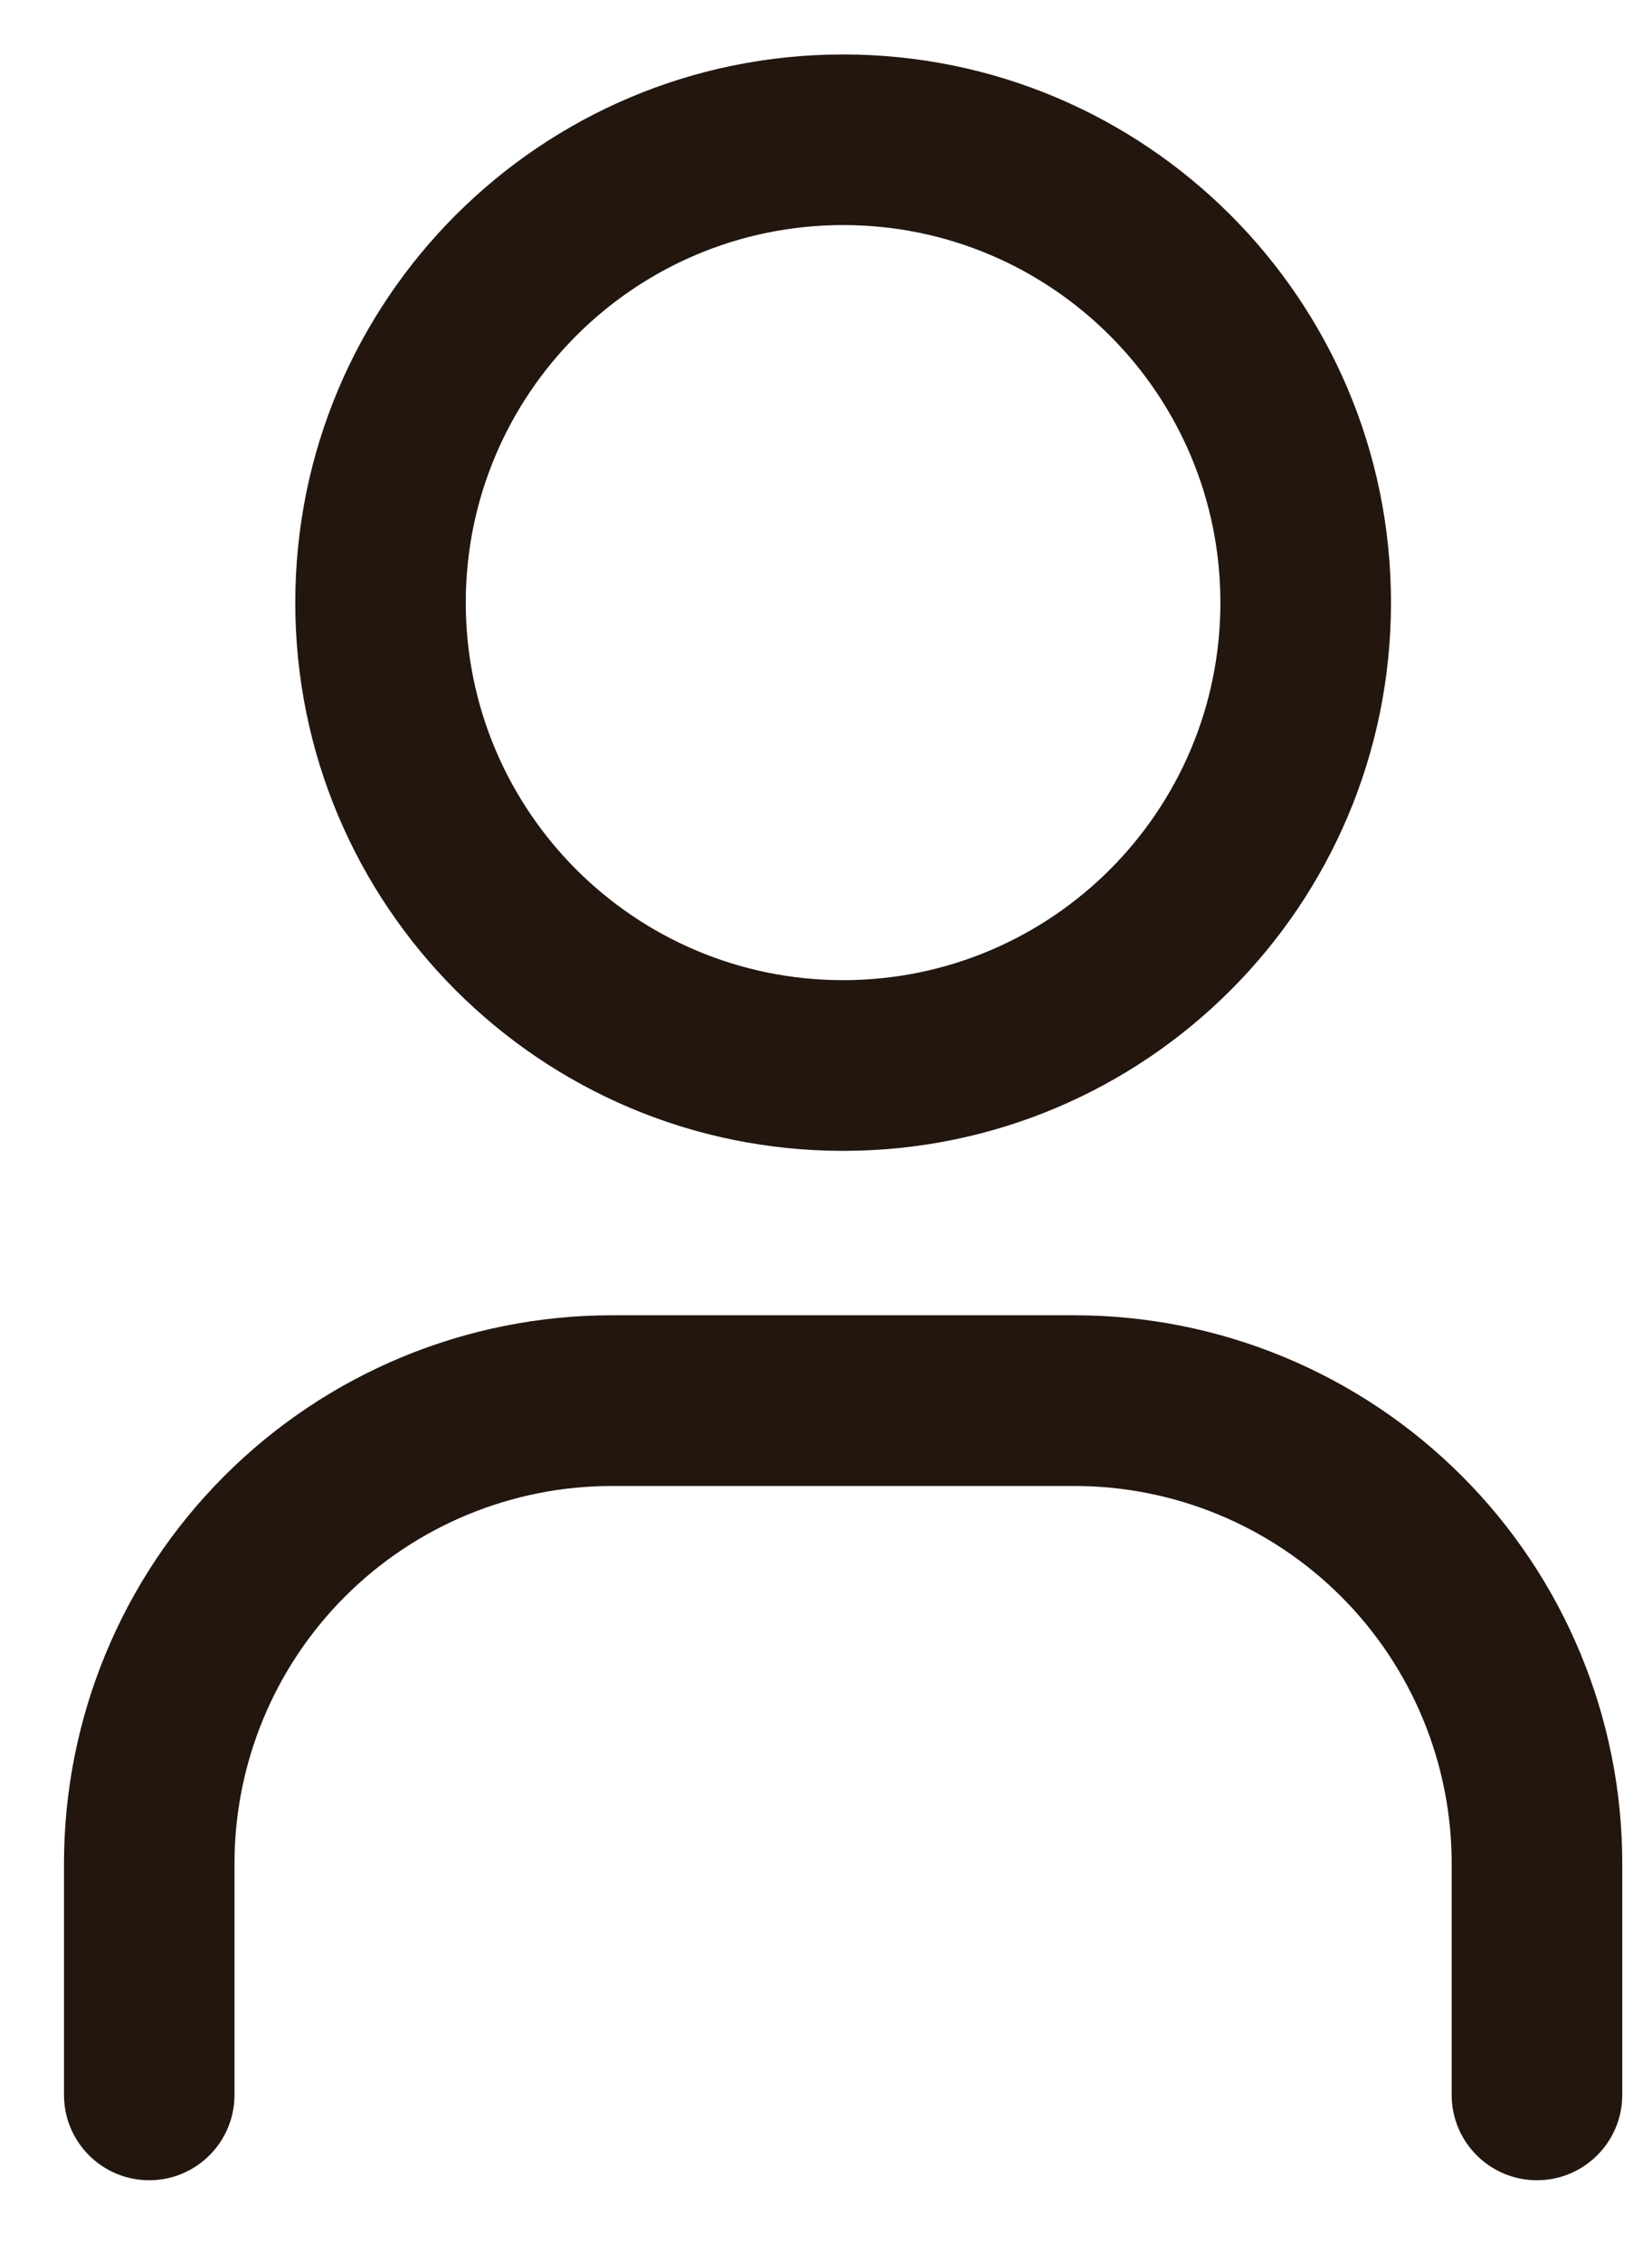 <svg width="19" height="26" viewBox="0 0 19 26" fill="none" xmlns="http://www.w3.org/2000/svg">
<path fill-rule="evenodd" clip-rule="evenodd" d="M9.697 0.626C6.217 0.626 3.396 3.447 3.396 6.927C3.396 10.407 6.217 13.228 9.697 13.228C13.177 13.228 15.998 10.407 15.998 6.927C15.998 3.447 13.177 0.626 9.697 0.626ZM5.357 6.927C5.357 4.53 7.3 2.587 9.697 2.587C12.093 2.587 14.036 4.53 14.036 6.927C14.036 9.323 12.093 11.266 9.697 11.266C7.3 11.266 5.357 9.323 5.357 6.927Z" fill="#22160F"/>
<path d="M3.968 18.351C4.782 17.537 5.886 17.08 7.037 17.08H12.357C13.508 17.08 14.611 17.537 15.425 18.351C16.239 19.165 16.696 20.268 16.696 21.419V24.079C16.696 24.621 17.135 25.06 17.677 25.06C18.218 25.06 18.658 24.621 18.658 24.079V21.419C18.658 19.748 17.994 18.145 16.812 16.964C15.63 15.782 14.028 15.118 12.357 15.118H7.037C5.365 15.118 3.763 15.782 2.581 16.964C1.399 18.145 0.736 19.748 0.736 21.419V24.079C0.736 24.621 1.175 25.06 1.716 25.06C2.258 25.06 2.697 24.621 2.697 24.079V21.419C2.697 20.268 3.154 19.165 3.968 18.351Z" fill="#22160F"/>
</svg>
